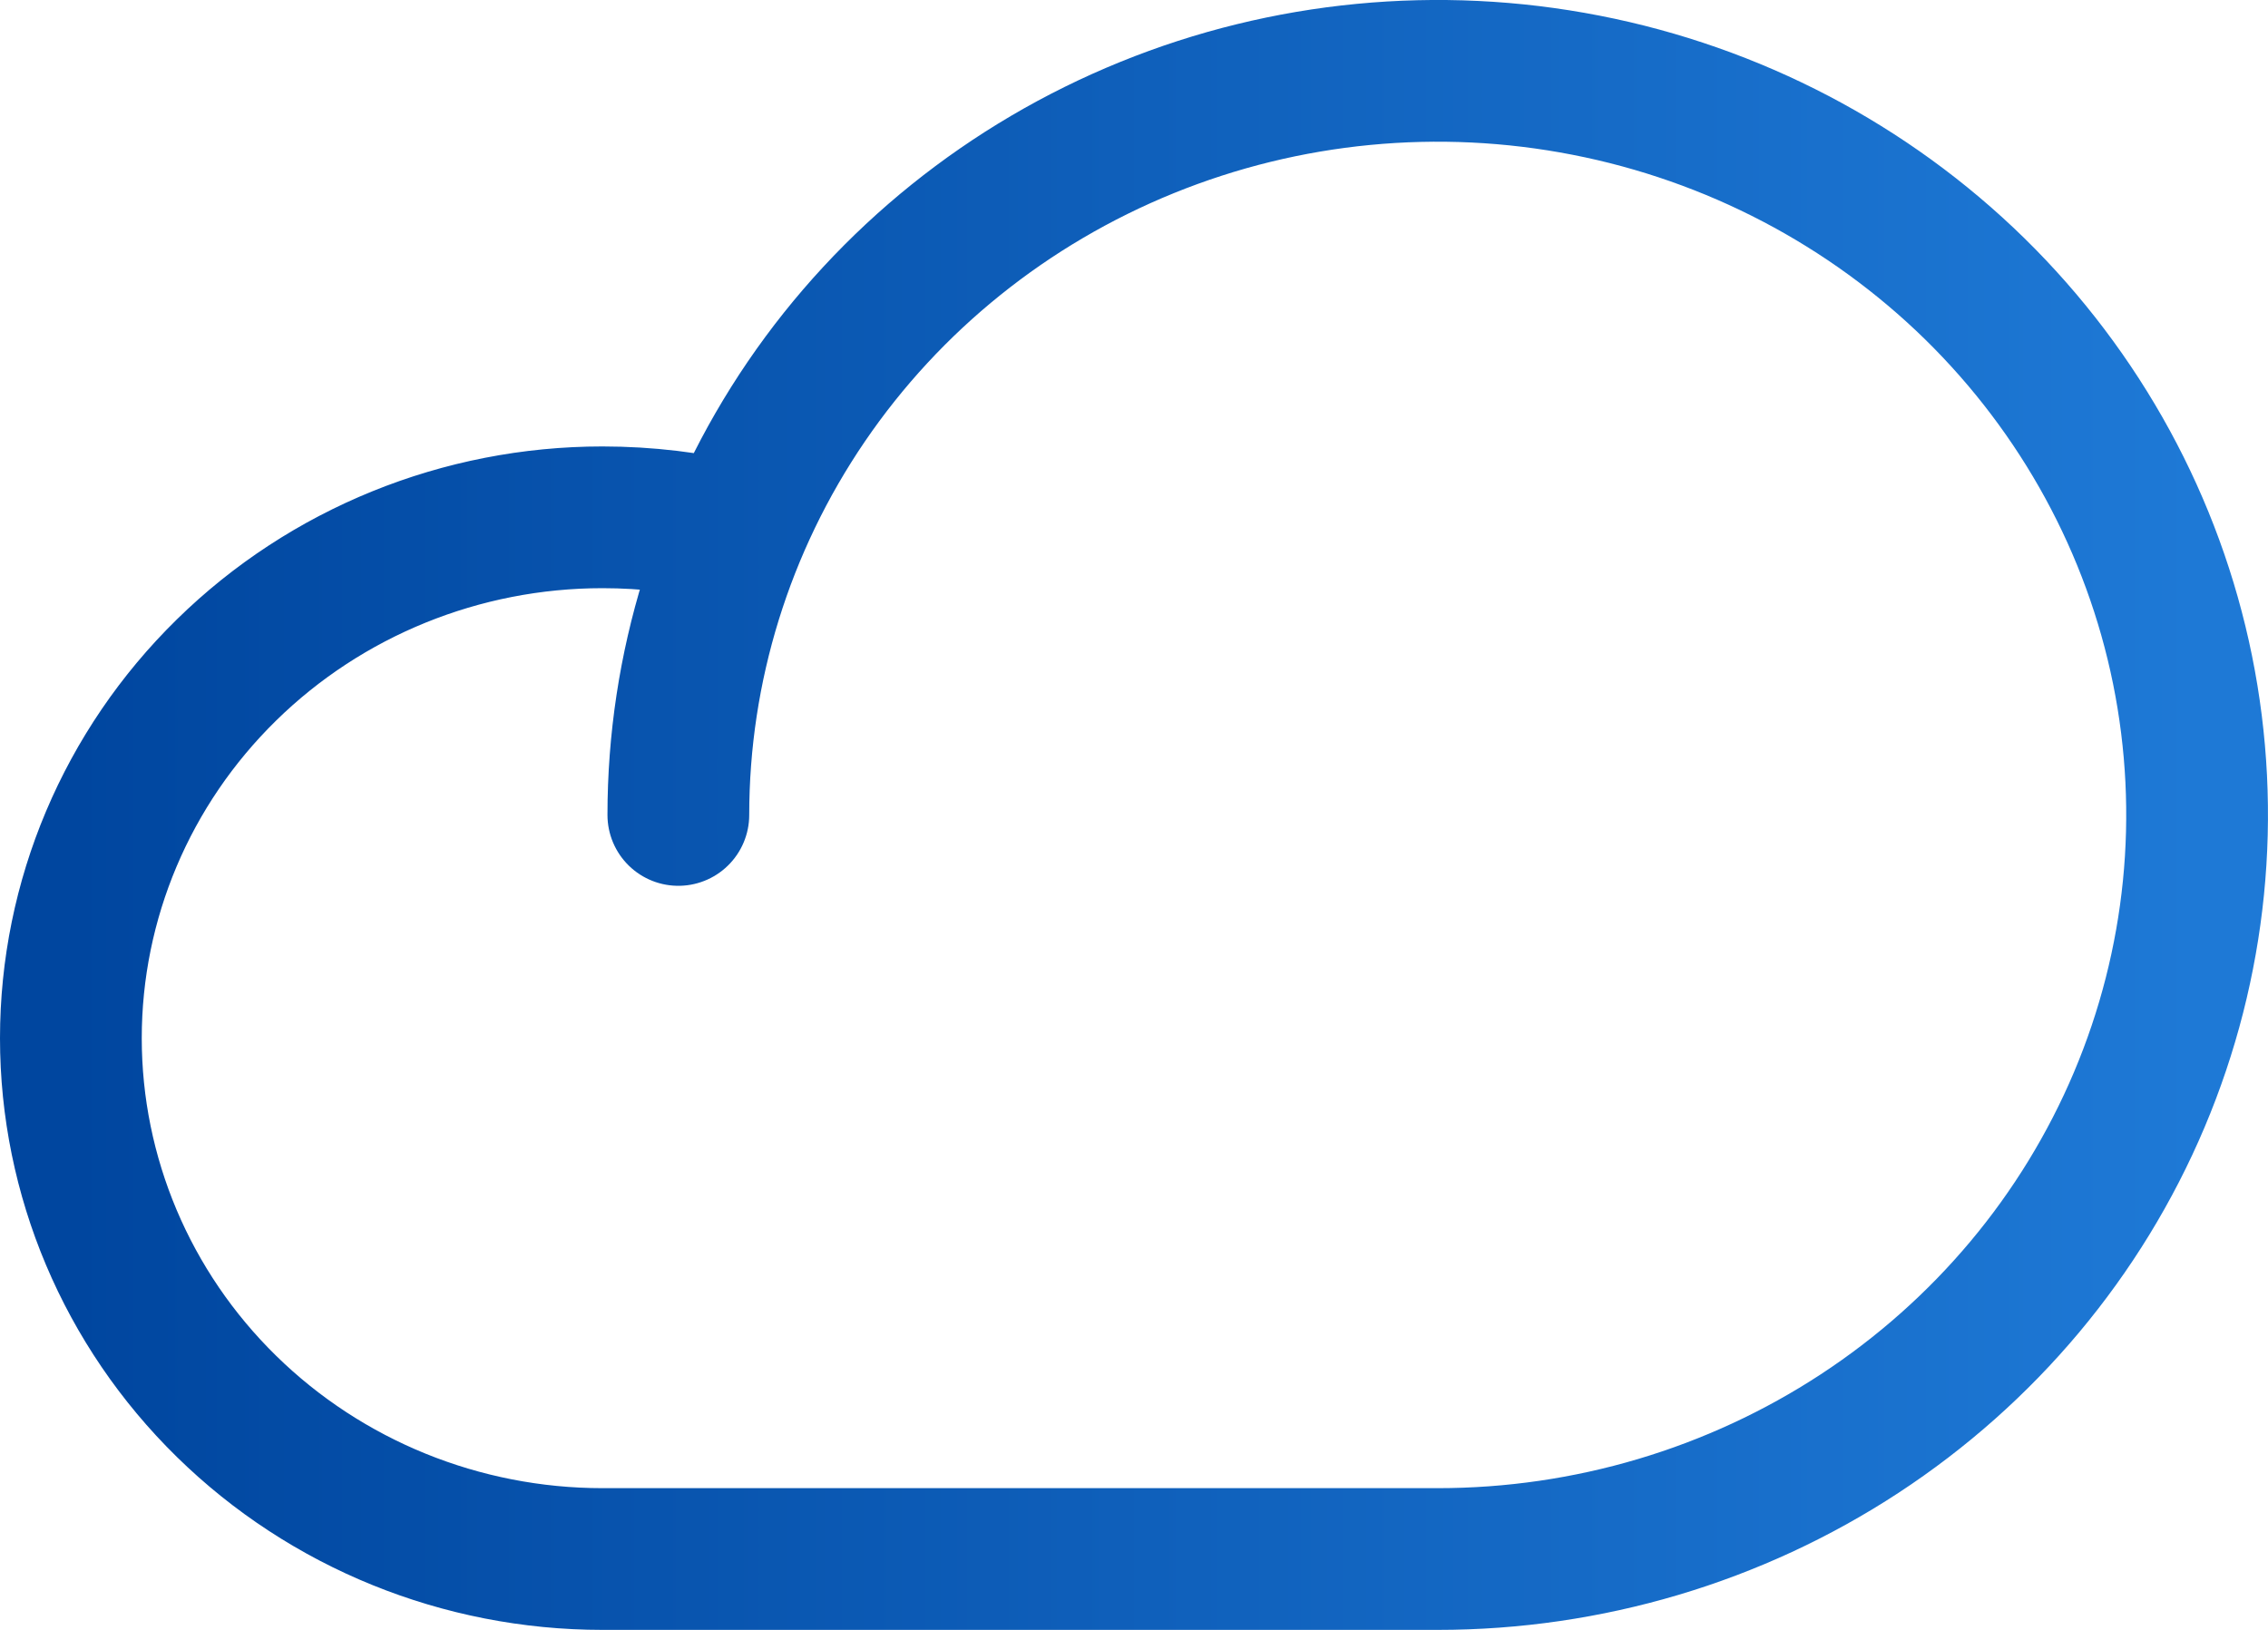 <svg width="32" height="23" viewBox="0 0 32 23" fill="none" xmlns="http://www.w3.org/2000/svg">
<path d="M9.571 11.5C9.571 9.423 10.2 7.393 11.377 5.666C12.554 3.94 14.228 2.594 16.186 1.799C18.143 1.004 20.298 0.796 22.376 1.202C24.454 1.607 26.363 2.607 27.862 4.075C29.36 5.544 30.381 7.415 30.794 9.451C31.207 11.488 30.995 13.599 30.184 15.518C29.373 17.437 28 19.076 26.238 20.23C24.476 21.384 22.405 22 20.286 22H8.5C6.511 22 4.603 21.225 3.197 19.847C1.79 18.469 1 16.599 1 14.65C1 12.7 1.79 10.831 3.197 9.453C4.603 8.074 6.511 7.3 8.5 7.3C9.127 7.3 9.753 7.374 10.362 7.523" stroke="url(#paint0_linear_12_82)" stroke-width="2" stroke-linecap="round" stroke-linejoin="round"/>
<defs>
<linearGradient id="paint0_linear_12_82" x1="1" y1="11.784" x2="31" y2="11.784" gradientUnits="userSpaceOnUse">
<stop stop-color="#00469F"/>
<stop offset="1" stop-color="#1E79D6"/>
</linearGradient>
</defs>
</svg>
